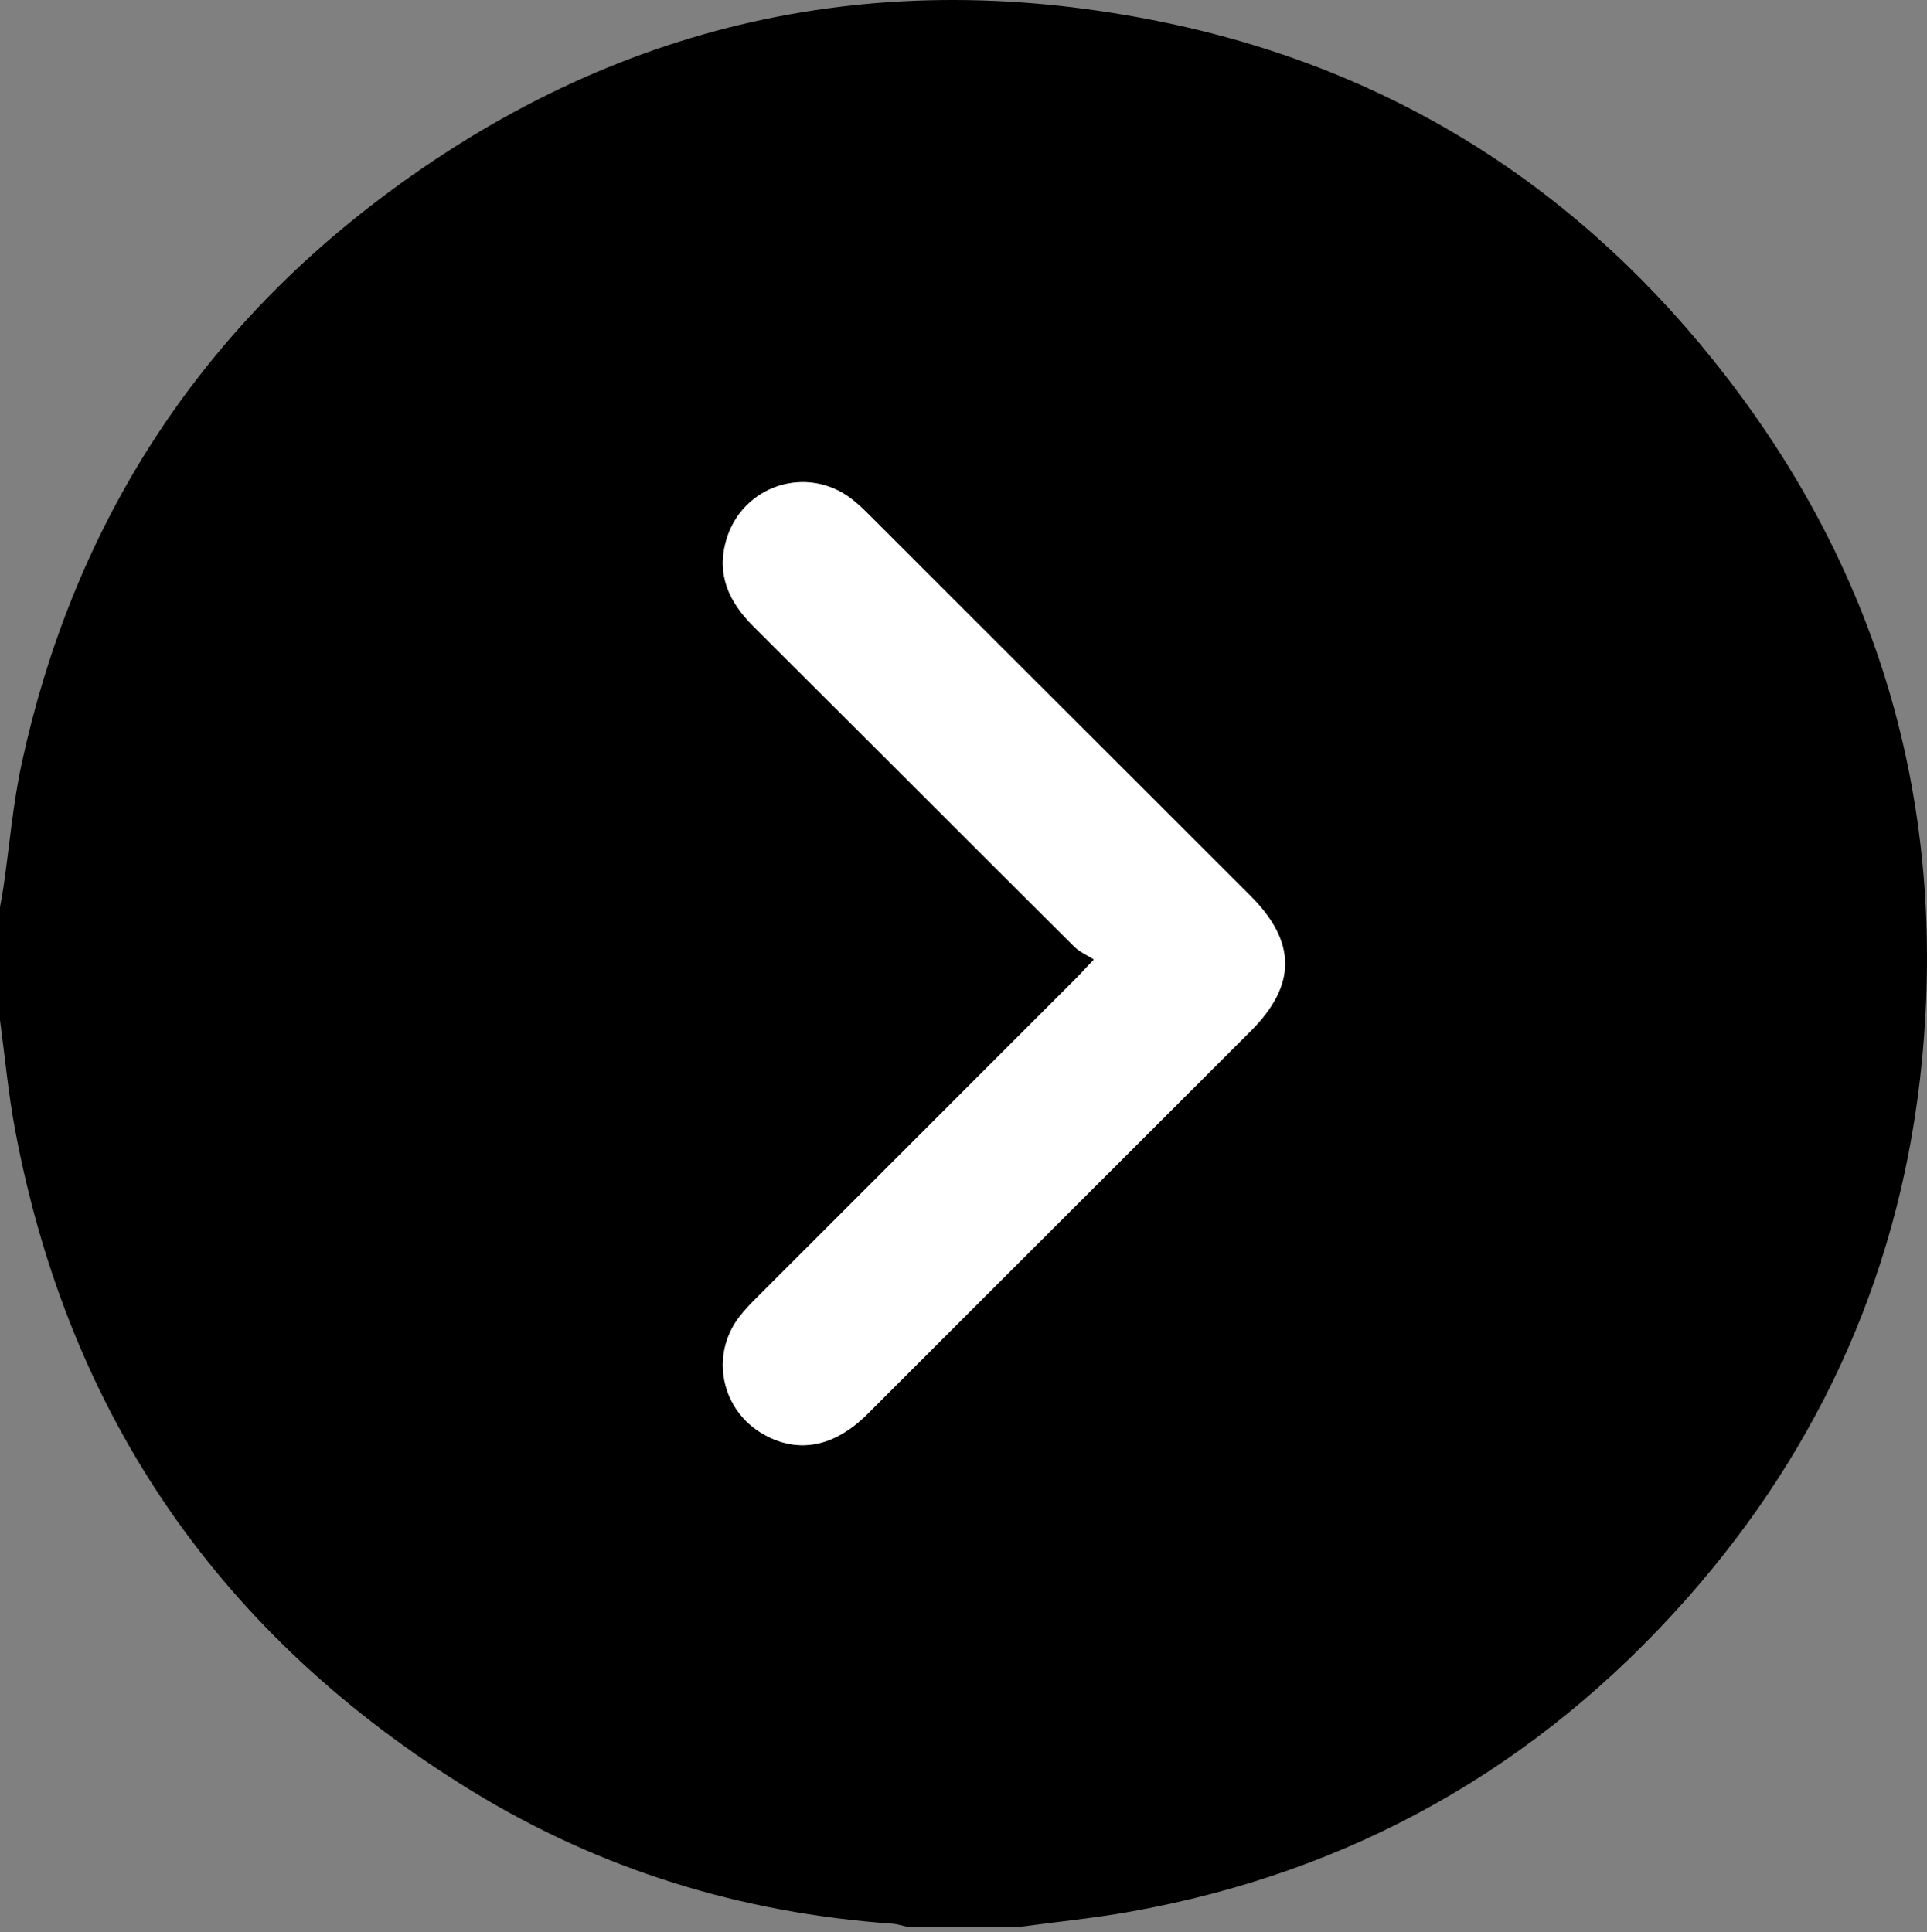 <svg width="342" height="343" viewBox="0 0 342 343" fill="none" xmlns="http://www.w3.org/2000/svg">
<rect x="0" y="0" width="342" height="343" fill="#808080" stroke="none"/>
<path d="M0 181.066C0 174.387 0 167.707 0 161.028C0.207 159.846 0.443 158.669 0.616 157.482C1.685 150.119 2.295 142.658 3.873 135.407C12.803 94.345 33.893 60.692 67.345 35.355C108.959 3.836 155.825 -6.622 206.927 4.034C247.831 12.564 281.086 33.999 306.524 67.061C333.991 102.76 345.418 143.415 341.12 188.157C337.638 224.411 323.561 256.42 299.4 283.745C272.914 313.7 239.921 332.357 200.484 339.376C194.048 340.521 187.523 341.162 181.038 342.037C174.358 342.037 167.677 342.037 160.997 342.037C160.138 341.848 159.288 341.549 158.419 341.487C131.667 339.6 106.641 331.949 83.805 317.957C39.499 290.81 12.233 251.67 2.662 200.466C1.466 194.057 0.873 187.535 0 181.066ZM194.145 170.32C192.488 172.076 191.685 172.971 190.837 173.82C172.032 192.63 153.22 211.432 134.418 230.246C133.319 231.346 132.219 232.464 131.27 233.691C125.935 240.582 127.978 250.398 135.592 254.657C141.727 258.089 148.102 256.849 153.963 250.996C176.642 228.349 199.307 205.688 221.971 183.026C230.121 174.877 230.111 167.209 221.943 159.042C199.437 136.538 176.925 114.039 154.407 91.546C153.385 90.525 152.34 89.513 151.203 88.627C143.245 82.424 131.74 86.146 128.906 95.837C127.104 101.999 129.383 106.864 133.708 111.176C152.702 130.111 171.643 149.098 190.642 168.028C191.57 168.949 192.866 169.498 194.145 170.32Z" fill="black"/>
<path d="M194.146 170.32C192.867 169.497 191.569 168.949 190.644 168.027C171.644 149.097 152.703 130.11 133.71 111.175C129.386 106.863 127.106 101.999 128.908 95.836C131.742 86.145 143.247 82.423 151.205 88.627C152.341 89.512 153.387 90.525 154.409 91.545C176.927 114.038 199.439 136.537 221.945 159.041C230.113 167.208 230.123 174.876 221.973 183.025C199.309 205.687 176.644 228.347 153.965 250.995C148.104 256.848 141.729 258.088 135.594 254.656C127.979 250.397 125.938 240.581 131.272 233.69C132.221 232.463 133.321 231.345 134.42 230.245C153.221 211.431 172.033 192.629 190.839 173.819C191.687 172.97 192.489 172.075 194.146 170.32Z" fill="white"/>
</svg>
